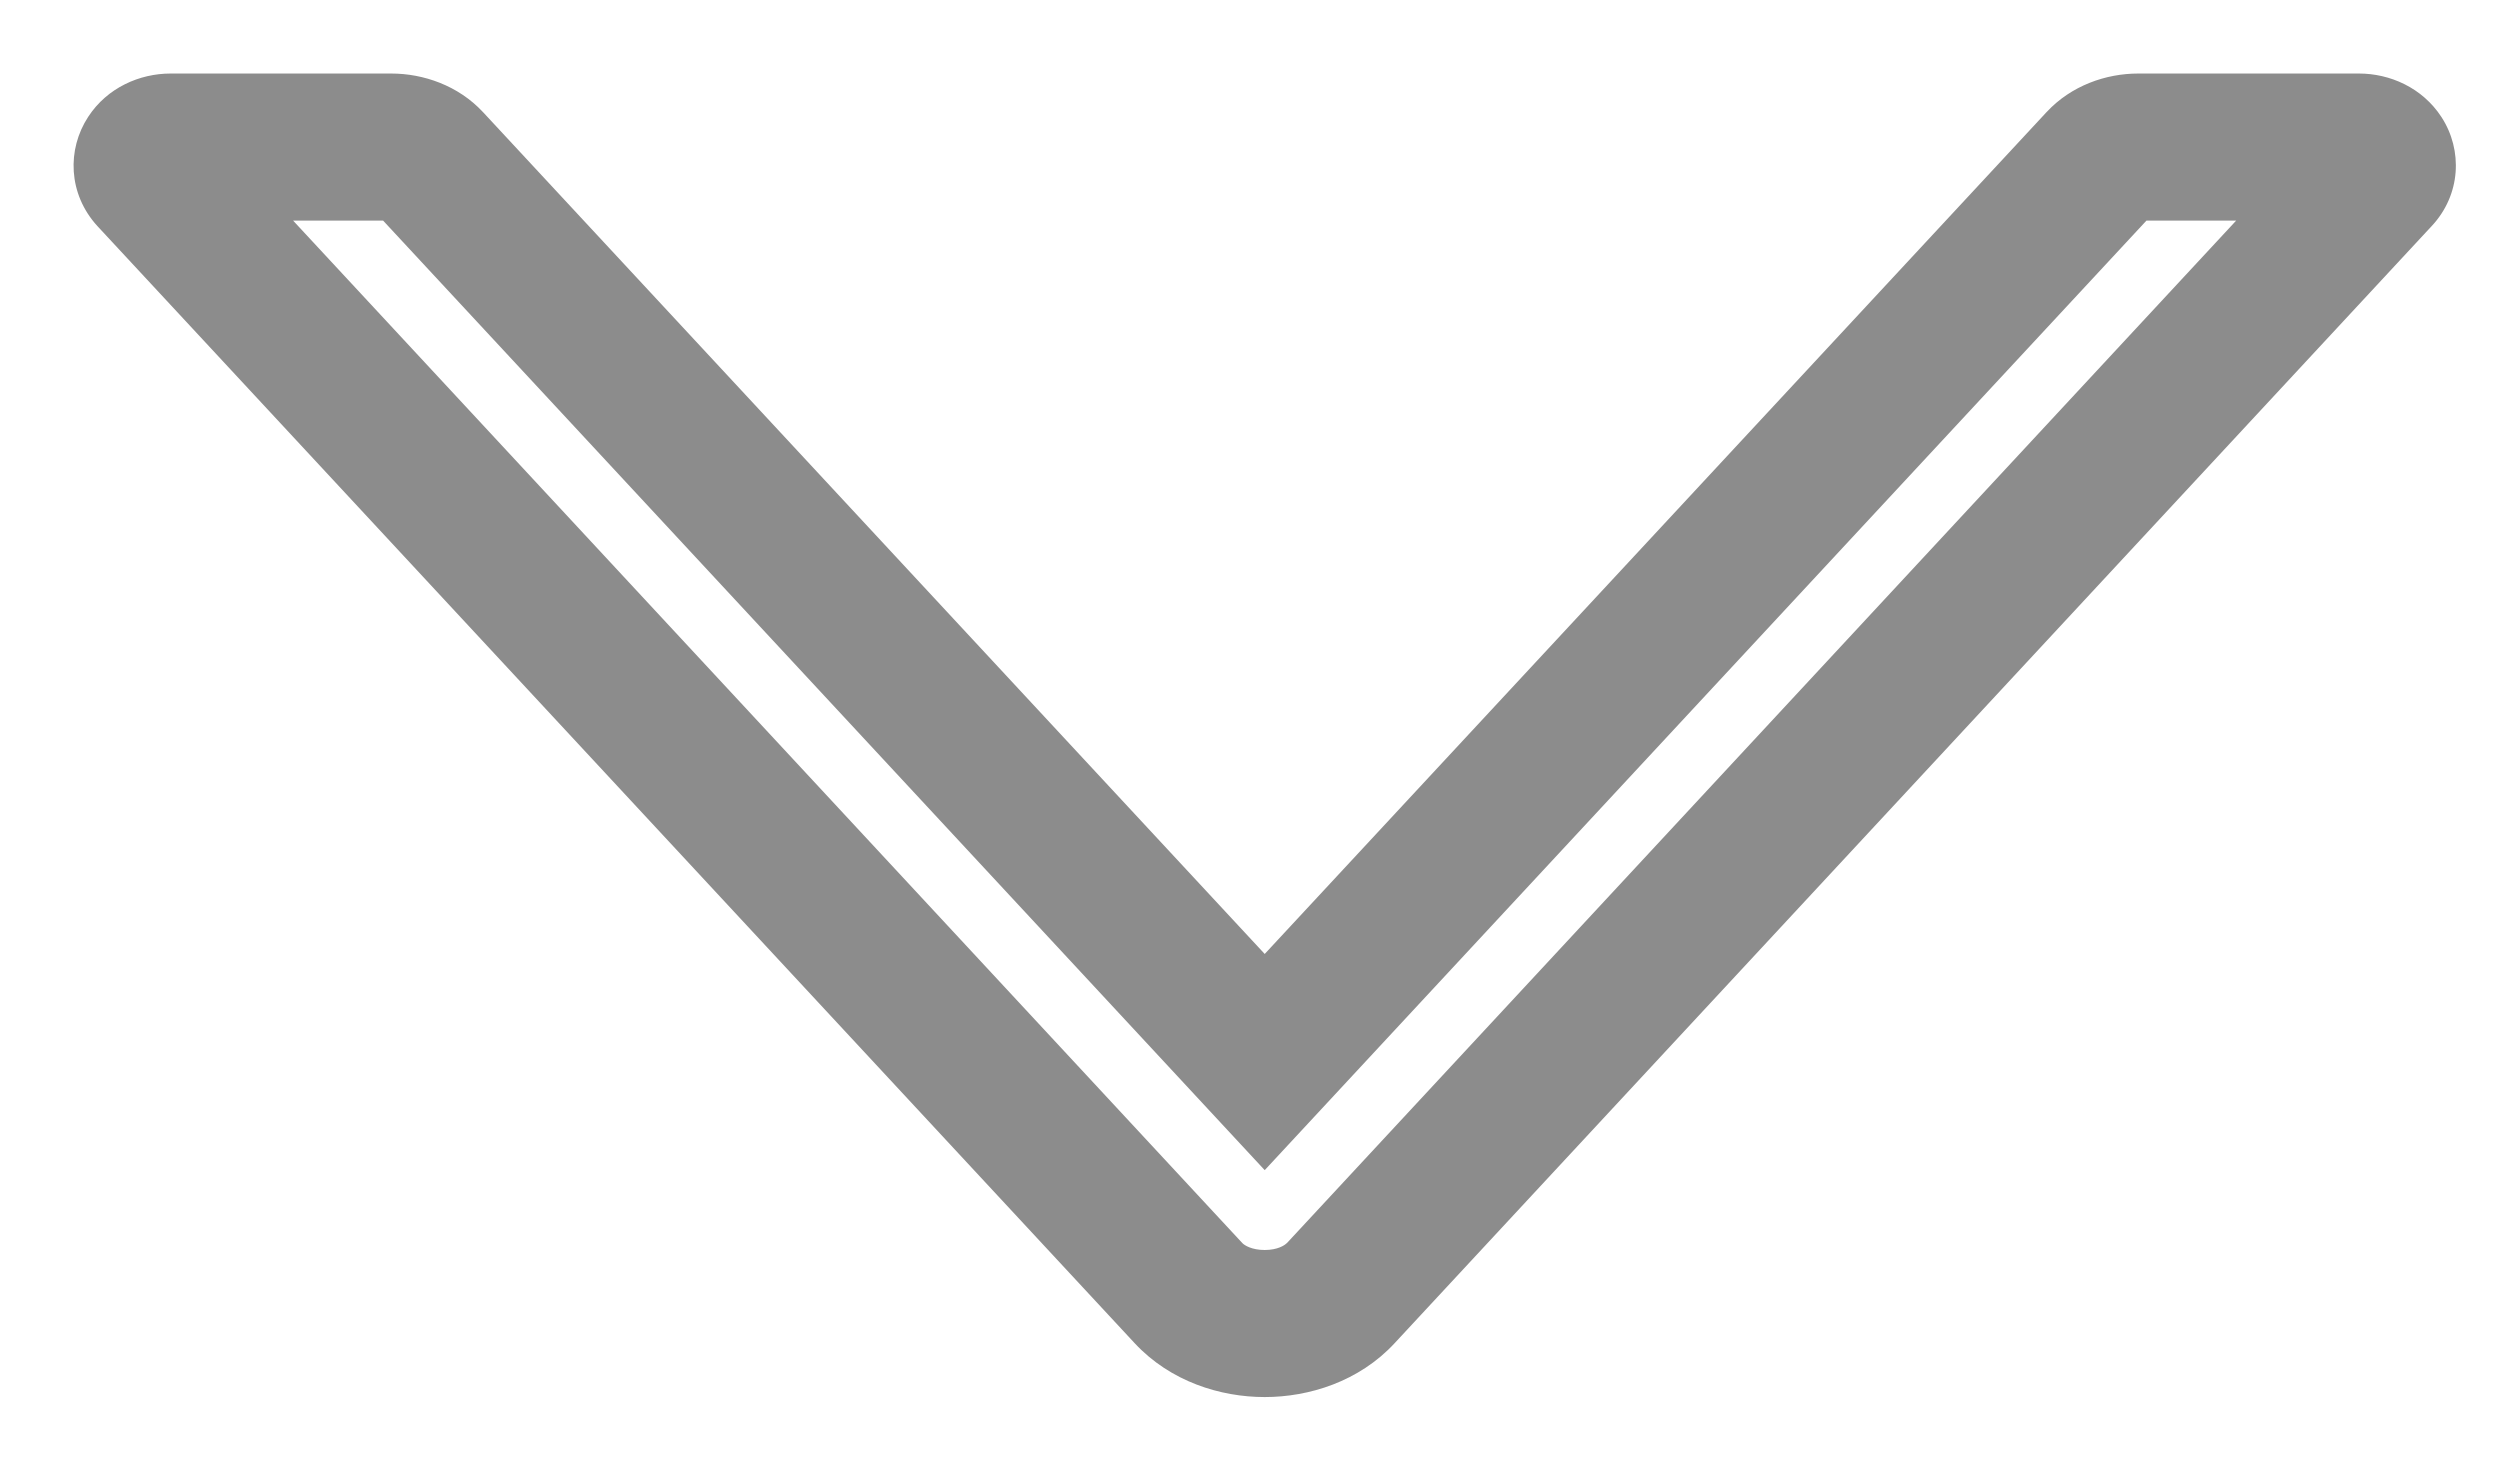 <svg width="17" height="10" viewBox="0 0 17 10" fill="none" xmlns="http://www.w3.org/2000/svg">
<path fill-rule="evenodd" clip-rule="evenodd" d="M0.6 0.794C0.73 0.595 0.951 0.5 1.16 0.5H2.66C2.88 0.5 3.116 0.582 3.283 0.761L3.285 0.763L8.6 6.487L13.916 0.763L13.918 0.761C14.085 0.582 14.32 0.5 14.54 0.5H16.041C16.25 0.5 16.471 0.595 16.602 0.796C16.748 1.021 16.735 1.325 16.534 1.539C16.534 1.54 16.533 1.541 16.532 1.541L9.484 9.133C9.484 9.133 9.484 9.133 9.484 9.133C9.242 9.395 8.901 9.5 8.6 9.5C8.299 9.5 7.959 9.395 7.716 9.134L0.662 1.537C0.462 1.318 0.455 1.015 0.6 0.794ZM1.993 1.5L8.448 8.453C8.448 8.453 8.448 8.453 8.448 8.453C8.462 8.468 8.512 8.5 8.6 8.5C8.689 8.5 8.737 8.467 8.749 8.454L8.75 8.454L15.206 1.5H14.596L8.6 7.957L2.605 1.5H1.993Z" fill="#8C8C8C"/>
</svg>
